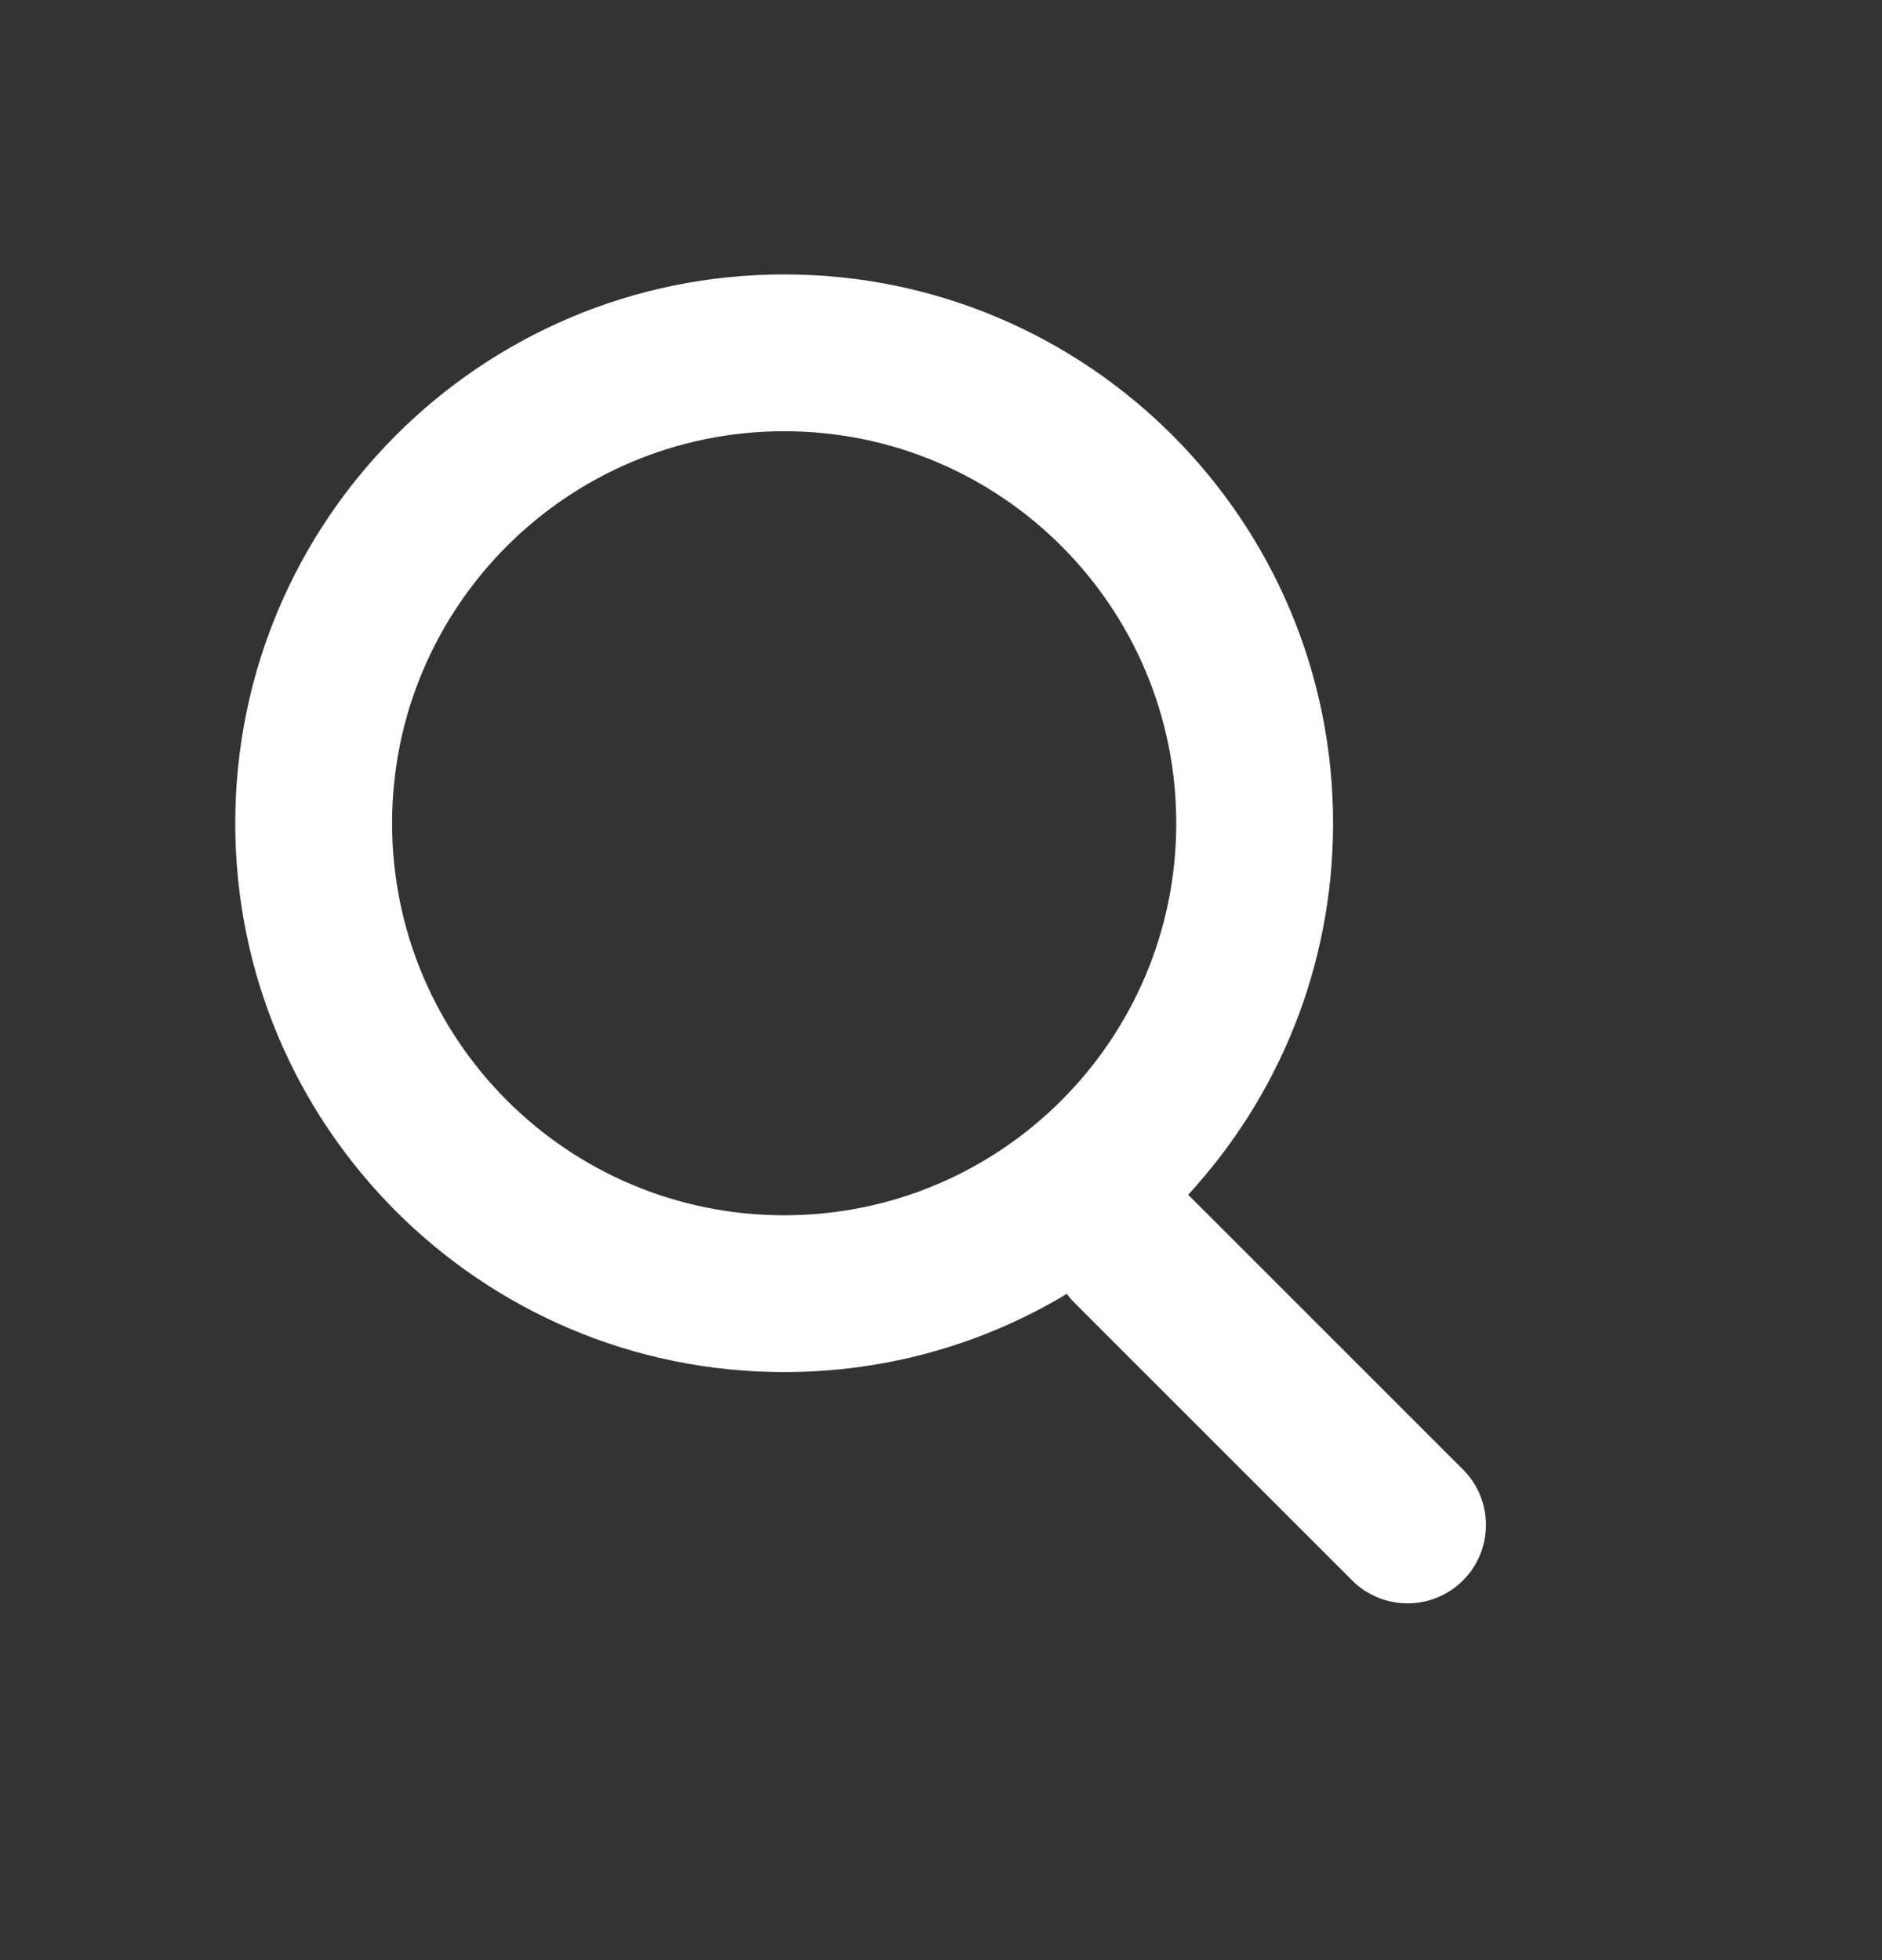 <svg width="24" height="25" viewBox="0 0 24 25" fill="none" xmlns="http://www.w3.org/2000/svg">
<rect x="0" y="0" width="24" height="25" fill="#333333" stroke="none"/>
<path fill-rule="evenodd" clip-rule="evenodd" d="M15 10.5C15 13.261 12.761 15.5 10 15.5C7.239 15.5 5 13.261 5 10.5C5 7.739 7.239 5.5 10 5.5C12.761 5.5 15 7.739 15 10.5ZM13.605 16.502C12.552 17.136 11.319 17.5 10 17.5C6.134 17.5 3 14.366 3 10.5C3 6.634 6.134 3.5 10 3.5C13.866 3.5 17 6.634 17 10.5C17 12.328 16.3 13.992 15.152 15.238L18.657 18.743C19.047 19.133 19.047 19.766 18.657 20.157C18.266 20.547 17.633 20.547 17.243 20.157L13.707 16.621C13.669 16.584 13.635 16.544 13.605 16.502Z" fill="white"/>
</svg>
